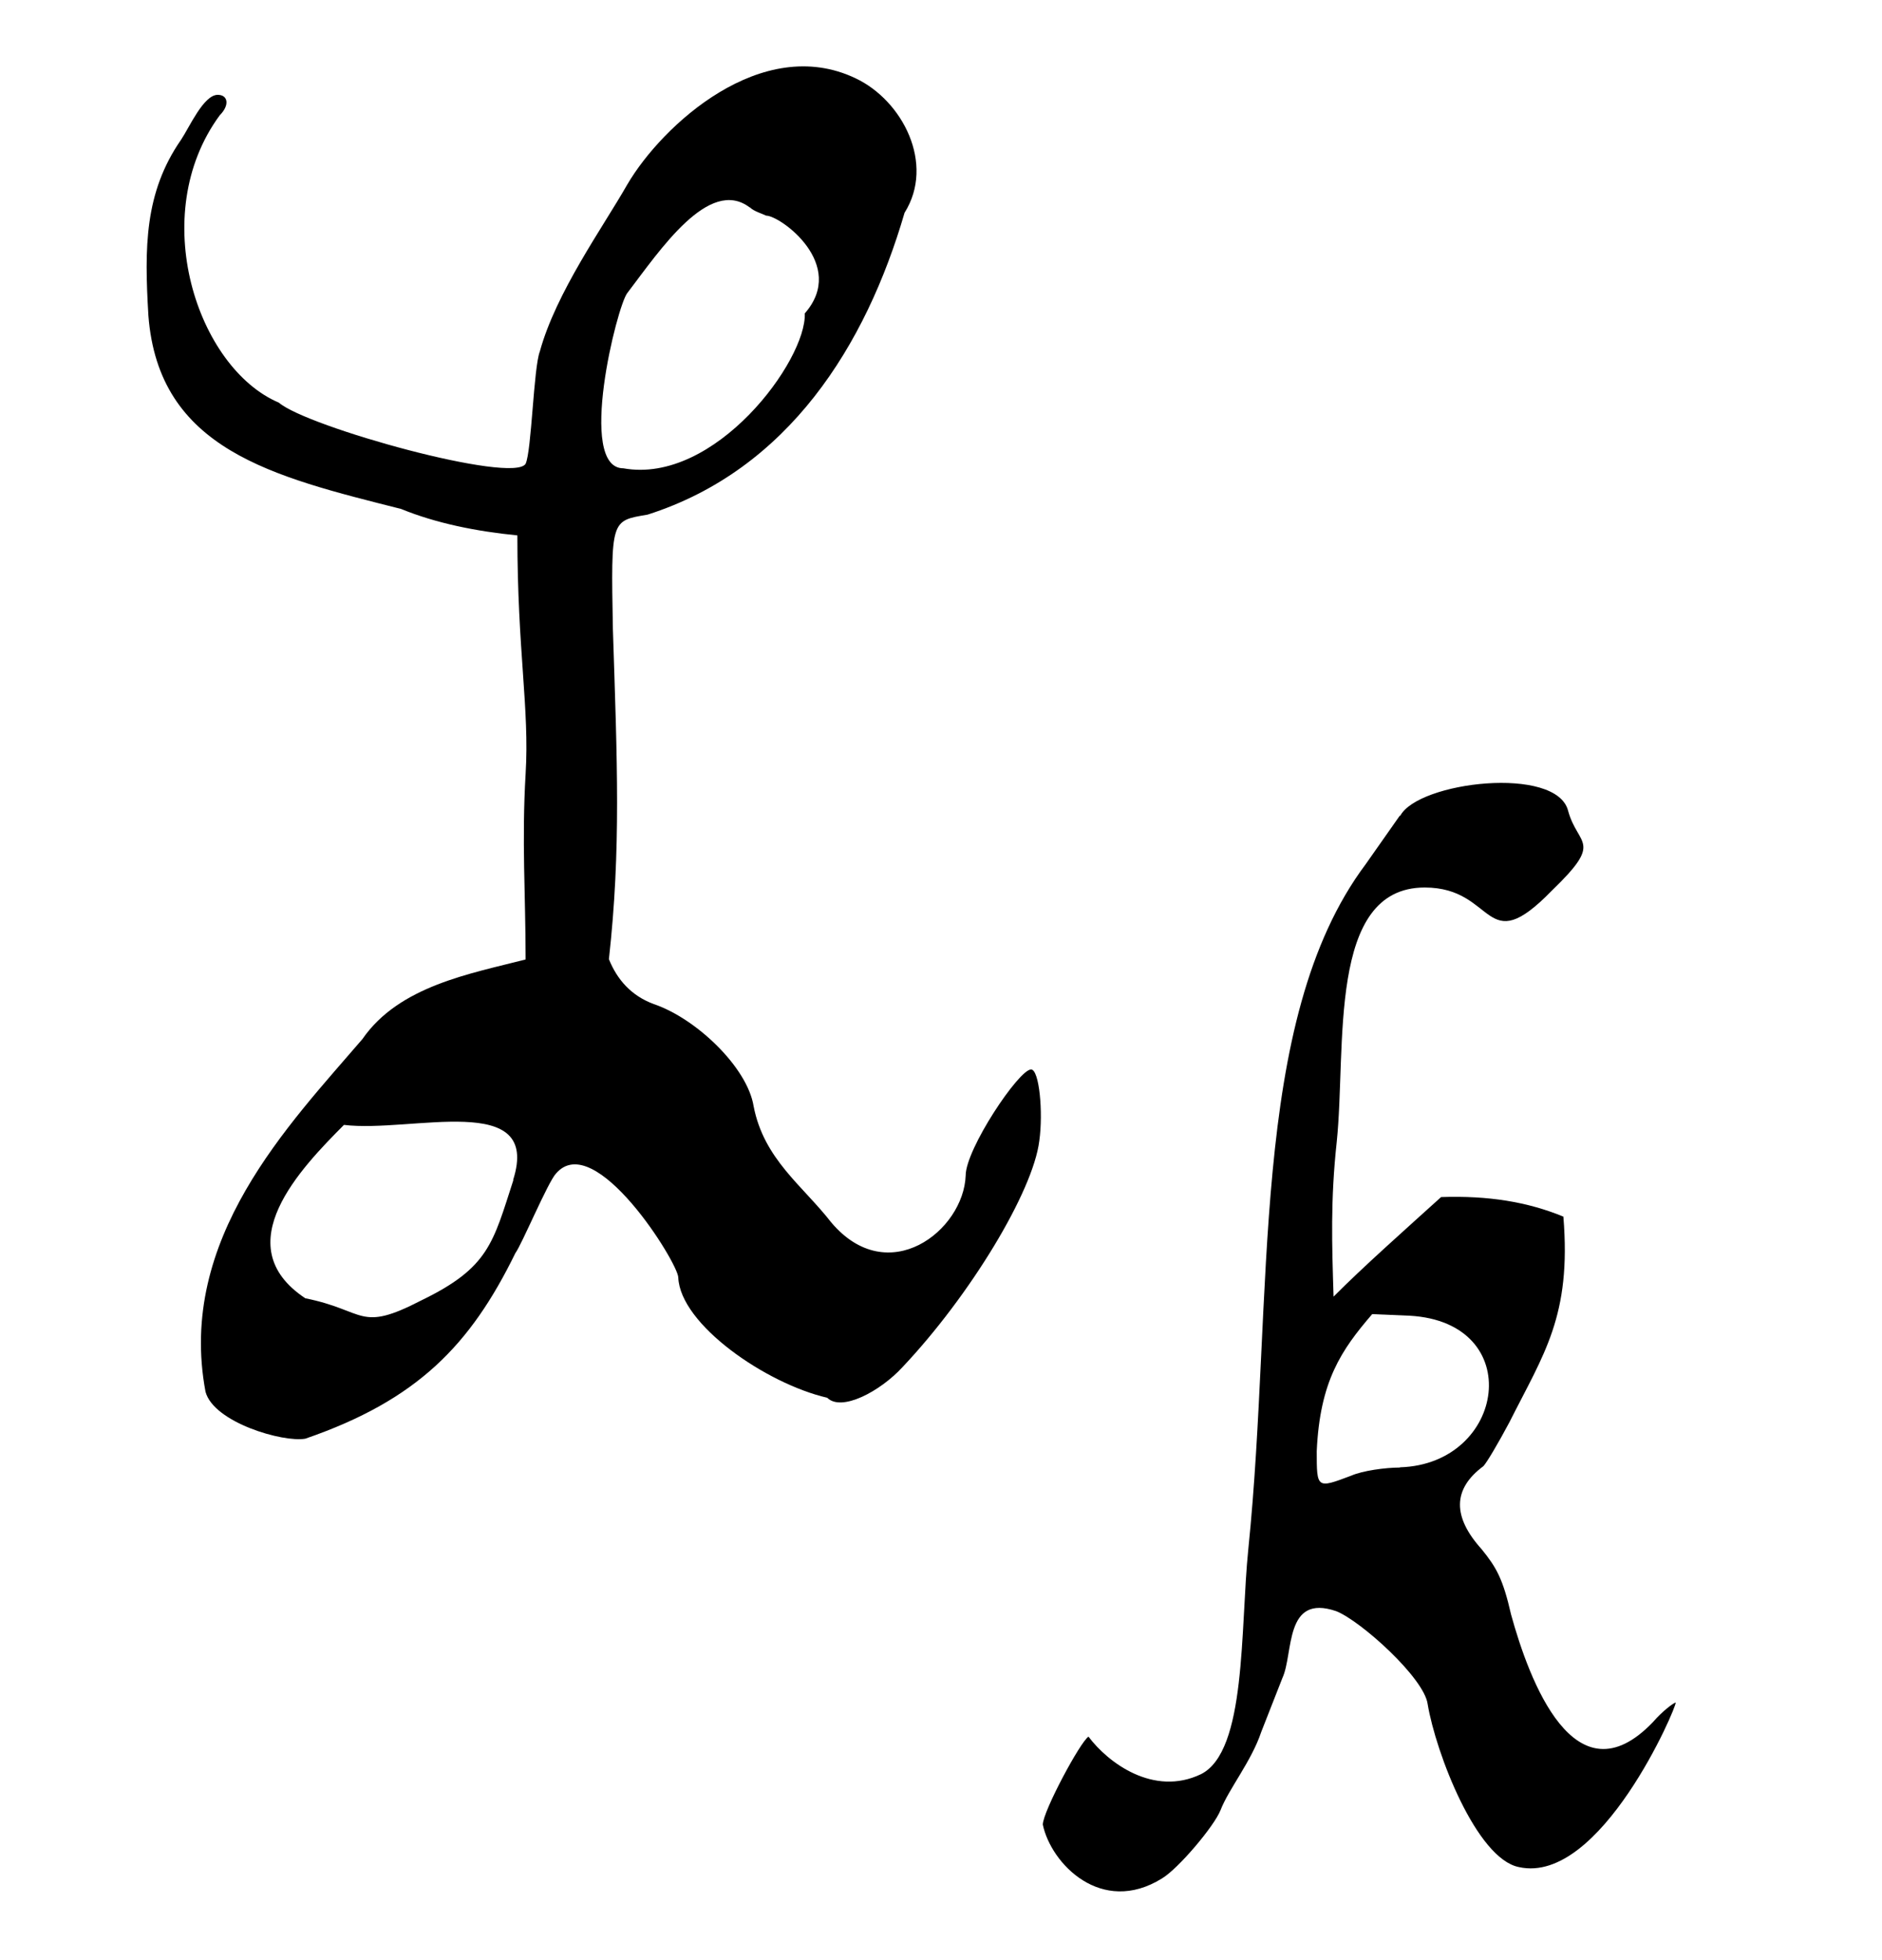 <?xml version='1.0' encoding='UTF-8'?>
<!-- This file was generated by dvisvgm 3.2.2 -->
<svg version='1.1' xmlns='http://www.w3.org/2000/svg' xmlns:xlink='http://www.w3.org/1999/xlink' width='11.036pt' height='11.497pt' viewBox='-.5 -8.236 11.036 11.497'>
<defs>
<use id='g2-107' xlink:href='#g1-107' transform='scale(1.333)'/>
<use id='g4-76' xlink:href='#g1-76' transform='scale(1.667)'/>
<path id='g1-76' d='m1.506-.789c-.072 .222-.086 .308-.323 .423c-.222 .115-.194 .036-.409-.007c-.28-.186-.014-.459 .136-.61c.237 .029 .696-.122 .595 .194zm.832-3.422c.014 .014 .043 .022 .057 .029c.05 0 .287 .172 .136 .344c.007 .165-.316 .603-.638 .545c-.165 0-.022-.574 .014-.617c.115-.151 .287-.409 .43-.301zm-2.116 .38c.036 .473 .438 .567 .889 .681c.122 .05 .265 .079 .409 .093c0 .409 .043 .61 .029 .839c-.014 .237 0 .423 0 .653c-.194 .05-.445 .093-.574 .28c-.258 .301-.653 .703-.552 1.241c.029 .108 .273 .179 .351 .165c.395-.136 .581-.33 .739-.653c.022-.029 .115-.251 .143-.28c.136-.158 .43 .316 .43 .366c.007 .165 .308 .373 .524 .423c.05 .05 .186-.022 .265-.108c.237-.251 .459-.617 .481-.796c.014-.1 0-.251-.029-.251c-.043 0-.23 .28-.23 .373c-.007 .194-.273 .402-.473 .165c-.1-.129-.237-.222-.273-.409c-.022-.136-.201-.308-.351-.359c-.079-.029-.129-.086-.158-.158c.043-.387 .029-.696 .014-1.162c-.007-.387-.007-.38 .122-.402c.495-.158 .768-.595 .904-1.062c.108-.172-.007-.395-.172-.473c-.33-.158-.681 .165-.803 .373c-.086 .151-.251 .38-.308 .588c-.022 .057-.029 .351-.05 .395c-.043 .072-.768-.129-.868-.215c-.287-.122-.466-.66-.208-1.011c.036-.036 .029-.072-.007-.072c-.05 0-.1 .115-.129 .158c-.129 .186-.129 .38-.115 .617z'/>
<path id='g1-107' d='m1.514-1.793c-.065 0-.165 .014-.215 .036c-.151 .057-.151 .057-.151-.108c.014-.308 .108-.445 .244-.603l.165 .007c.516 .029 .423 .653-.043 .667zm0-2.869l-.151 .215c-.516 .689-.402 1.901-.516 3.013c-.036 .351-.007 .889-.208 .99c-.208 .1-.409-.05-.495-.165c-.036 .022-.201 .33-.201 .387c.036 .172 .258 .402 .524 .237c.072-.043 .23-.23 .258-.301c.036-.093 .136-.215 .179-.344l.093-.237c.05-.108 .007-.373 .237-.294c.108 .043 .387 .294 .402 .409c.036 .215 .215 .681 .402 .717c.359 .079 .696-.71 .689-.724c-.007 0-.057 .036-.1 .086c-.344 .359-.545-.186-.624-.473c-.036-.158-.065-.208-.129-.287c-.129-.143-.129-.265 .007-.366c.014-.014 .065-.1 .115-.194c.151-.301 .273-.466 .237-.904c-.158-.065-.33-.093-.538-.086c-.158 .143-.344 .308-.473 .438c-.007-.23-.014-.423 .014-.681c.043-.416-.043-1.119 .387-1.119c.316 0 .258 .323 .559 .014c.23-.222 .115-.194 .072-.351c-.05-.201-.66-.129-.739 .022z'/>
</defs>
<g id='page35'>
<g fill='currentColor'>
<use x='0' y='0' xlink:href='#g4-76'/>
<use x='5.691' y='2.761' xlink:href='#g2-107'/>
</g>
</g>
</svg>